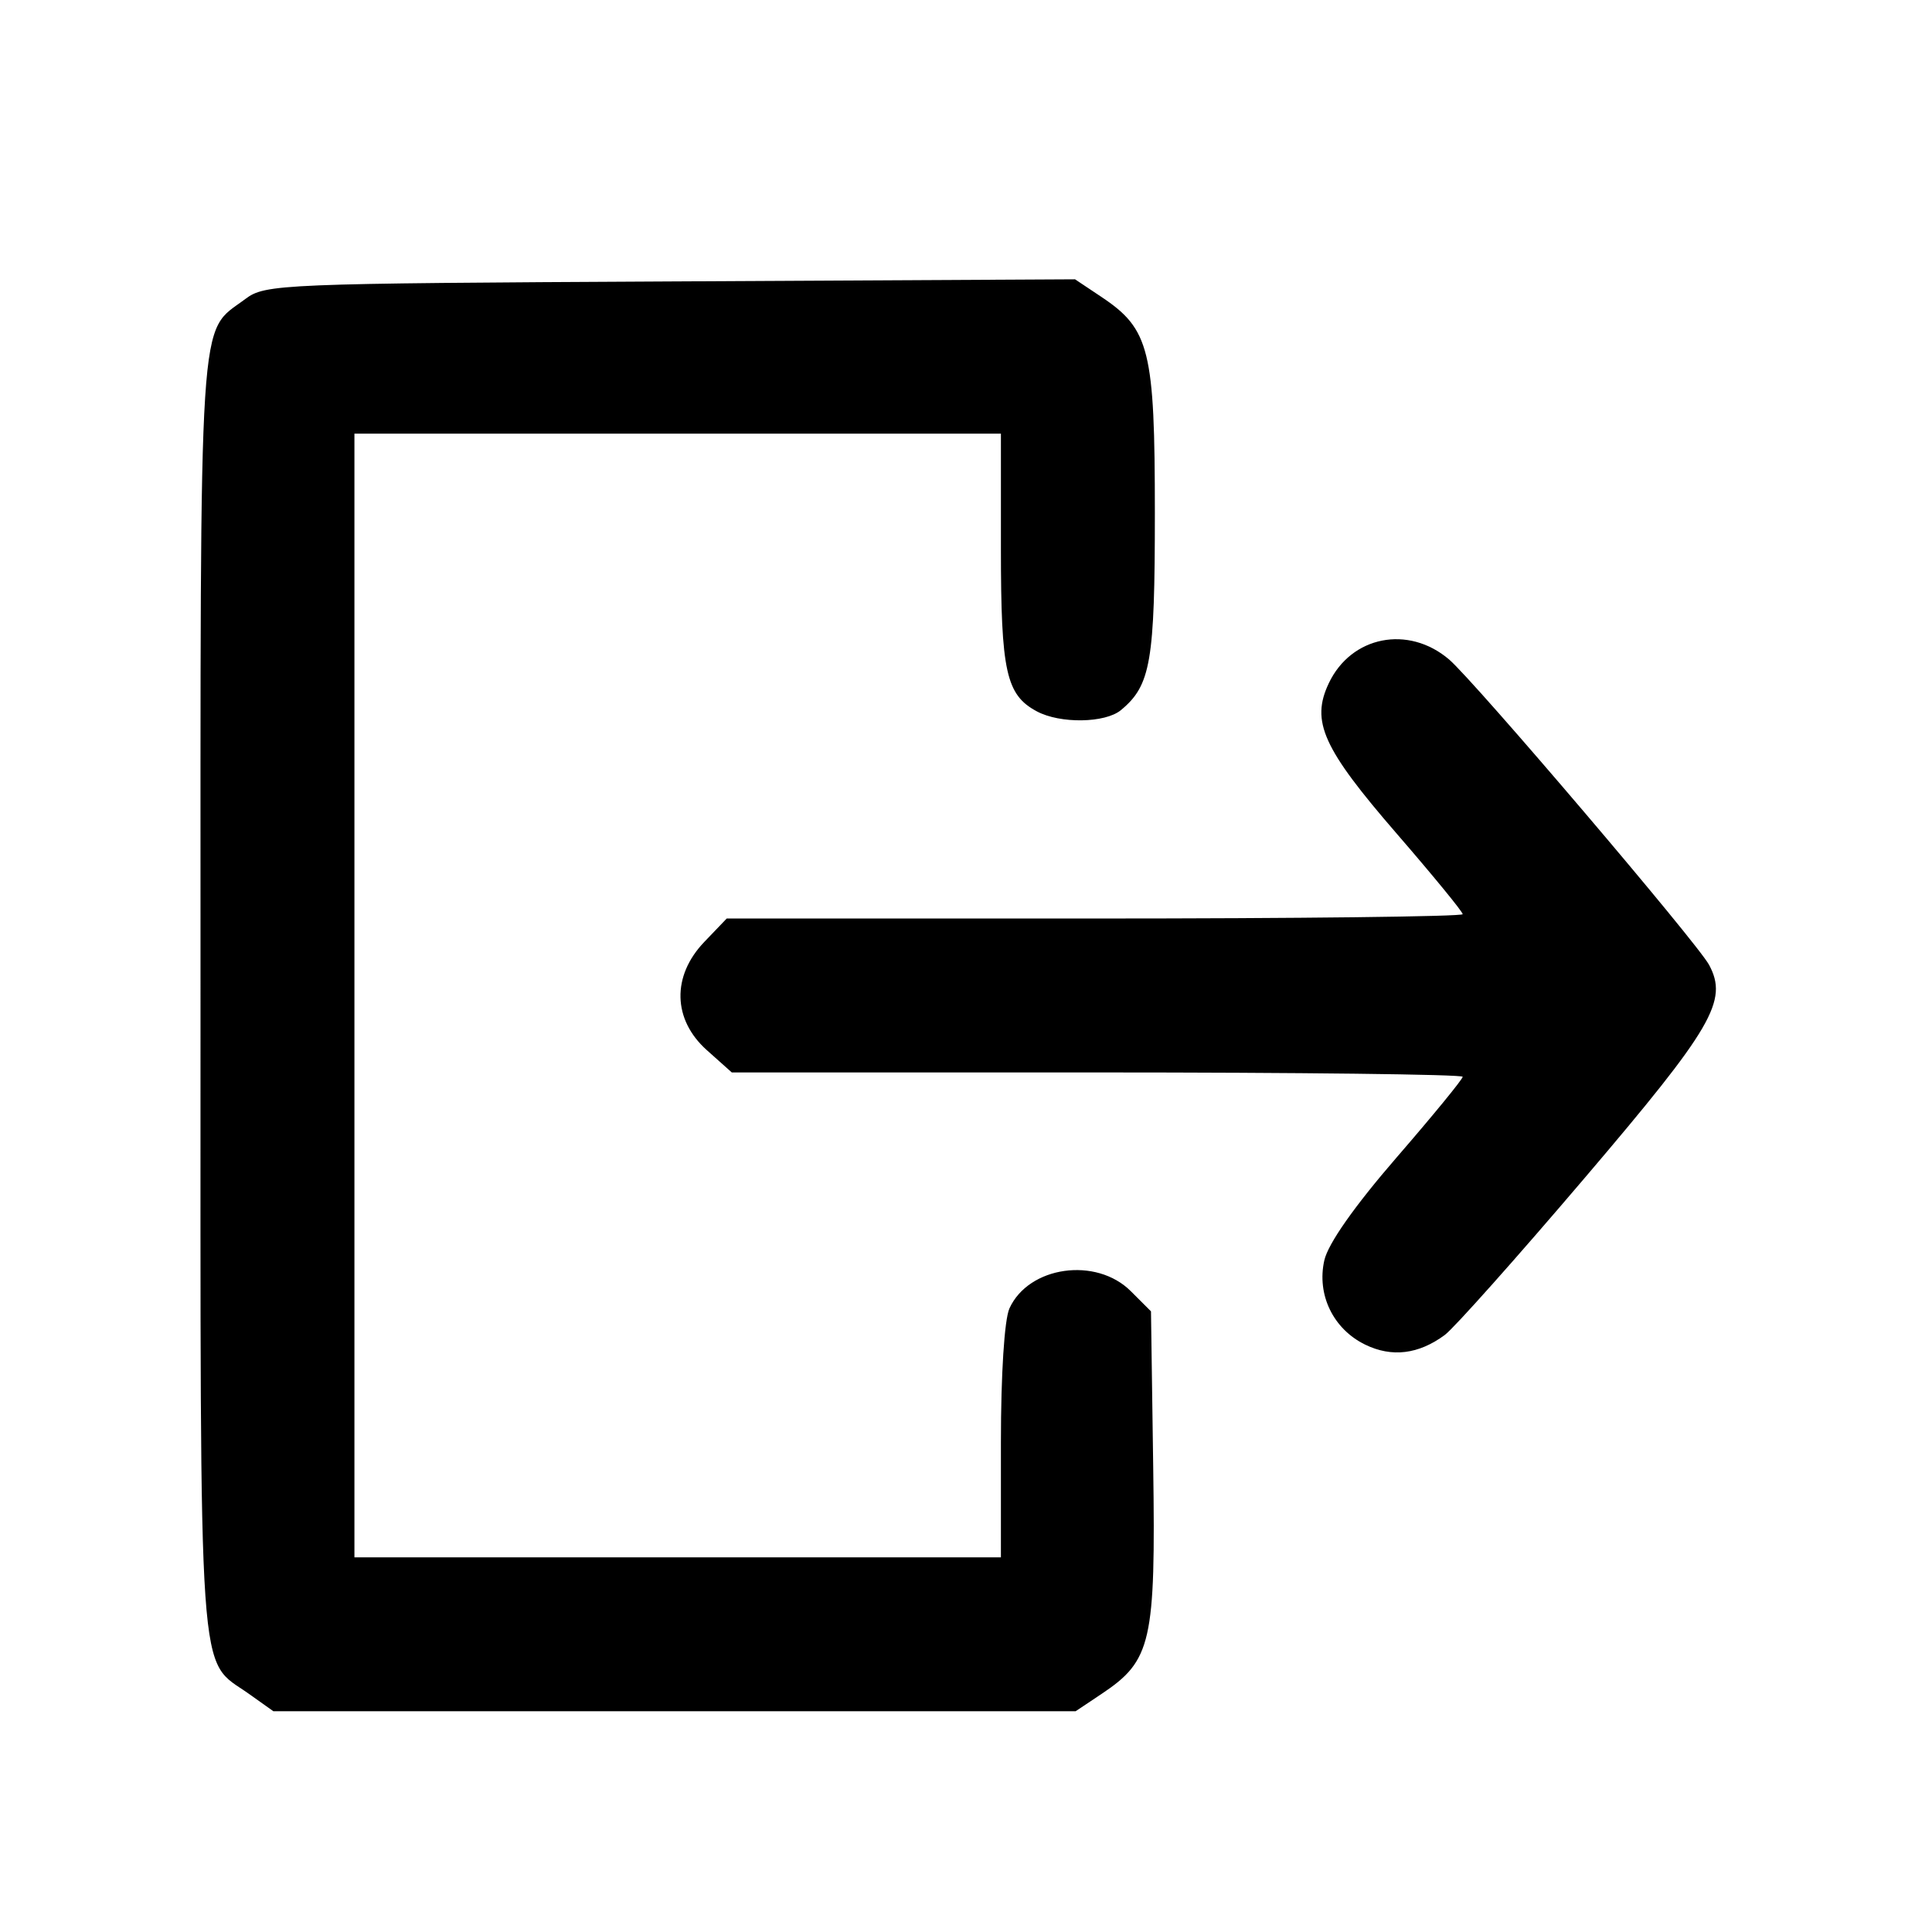 <?xml version="1.0" encoding="UTF-8" standalone="no"?>
<!-- Created with Inkscape (http://www.inkscape.org/) -->

<svg
   version="1.1"
   id="svg1"
   width="100"
   height="100"
   viewBox="0 0 100 100"
   sodipodi:docname="extract.svg"
   inkscape:version="1.3.2 (091e20e, 2023-11-25, custom)"
   xmlns:inkscape="http://www.inkscape.org/namespaces/inkscape"
   xmlns:sodipodi="http://sodipodi.sourceforge.net/DTD/sodipodi-0.dtd"
   xmlns="http://www.w3.org/2000/svg"
   xmlns:svg="http://www.w3.org/2000/svg">
  <defs
     id="defs1" />
  <sodipodi:namedview
     id="namedview1"
     pagecolor="#505050"
     bordercolor="#eeeeee"
     borderopacity="1"
     inkscape:showpageshadow="0"
     inkscape:pageopacity="0"
     inkscape:pagecheckerboard="0"
     inkscape:deskcolor="#505050"
     showgrid="false"
     inkscape:zoom="2.8743891"
     inkscape:cx="18.786601"
     inkscape:cy="89.932154"
     inkscape:window-width="1920"
     inkscape:window-height="1009"
     inkscape:window-x="-8"
     inkscape:window-y="-8"
     inkscape:window-maximized="1"
     inkscape:current-layer="g1" />
  <g
     inkscape:groupmode="layer"
     inkscape:label="Image"
     id="g1">
    <path
       style="fill:#000000;fill-opacity:1;stroke-width:1.578"
       d="m 12.889,87.677 c -2.672,-1.898 -2.511,0.414 -2.511,-36.152 0,-36.303 -0.135,-34.207 2.324,-36.052 1.026,-0.77 1.772,-0.8 22.002,-0.906 l 20.94,-0.11 1.369,0.914 c 2.493,1.666 2.762,2.75 2.762,11.176 6.31e-4,7.697 -0.21,8.926 -1.754,10.207 -0.816,0.677 -3.147,0.713 -4.355,0.066 C 52.074,35.969 51.807,34.763 51.807,28.402 V 22.445 H 35.076 18.345 v 29.081 29.081 h 16.731 16.731 v -5.957 c 0,-3.518 0.181,-6.354 0.442,-6.928 0.997,-2.189 4.488,-2.683 6.283,-0.889 l 1.043,1.042 0.115,8.059 c 0.129,9.062 -0.088,10.015 -2.663,11.736 l -1.354,0.904 H 34.912 14.151 Z m 57.775,-18.078 c -1.655,-0.804 -2.519,-2.584 -2.117,-4.366 0.194,-0.86 1.559,-2.804 3.734,-5.315 1.886,-2.177 3.428,-4.06 3.428,-4.184 0,-0.124 -8.512,-0.225 -18.916,-0.225 H 37.877 l -1.292,-1.154 c -1.769,-1.581 -1.822,-3.836 -0.131,-5.601 l 1.161,-1.212 h 19.047 c 10.476,0 19.047,-0.101 19.047,-0.224 0,-0.124 -1.533,-1.995 -3.407,-4.159 -3.836,-4.43 -4.463,-5.817 -3.523,-7.797 1.159,-2.442 4.113,-3.026 6.223,-1.23 1.309,1.114 12.851,14.672 13.461,15.812 0.995,1.859 0.189,3.242 -6.421,11.004 -3.516,4.13 -6.783,7.797 -7.259,8.149 -1.357,1.003 -2.74,1.172 -4.12,0.502 z"
       id="path1" />
  </g>
</svg>
